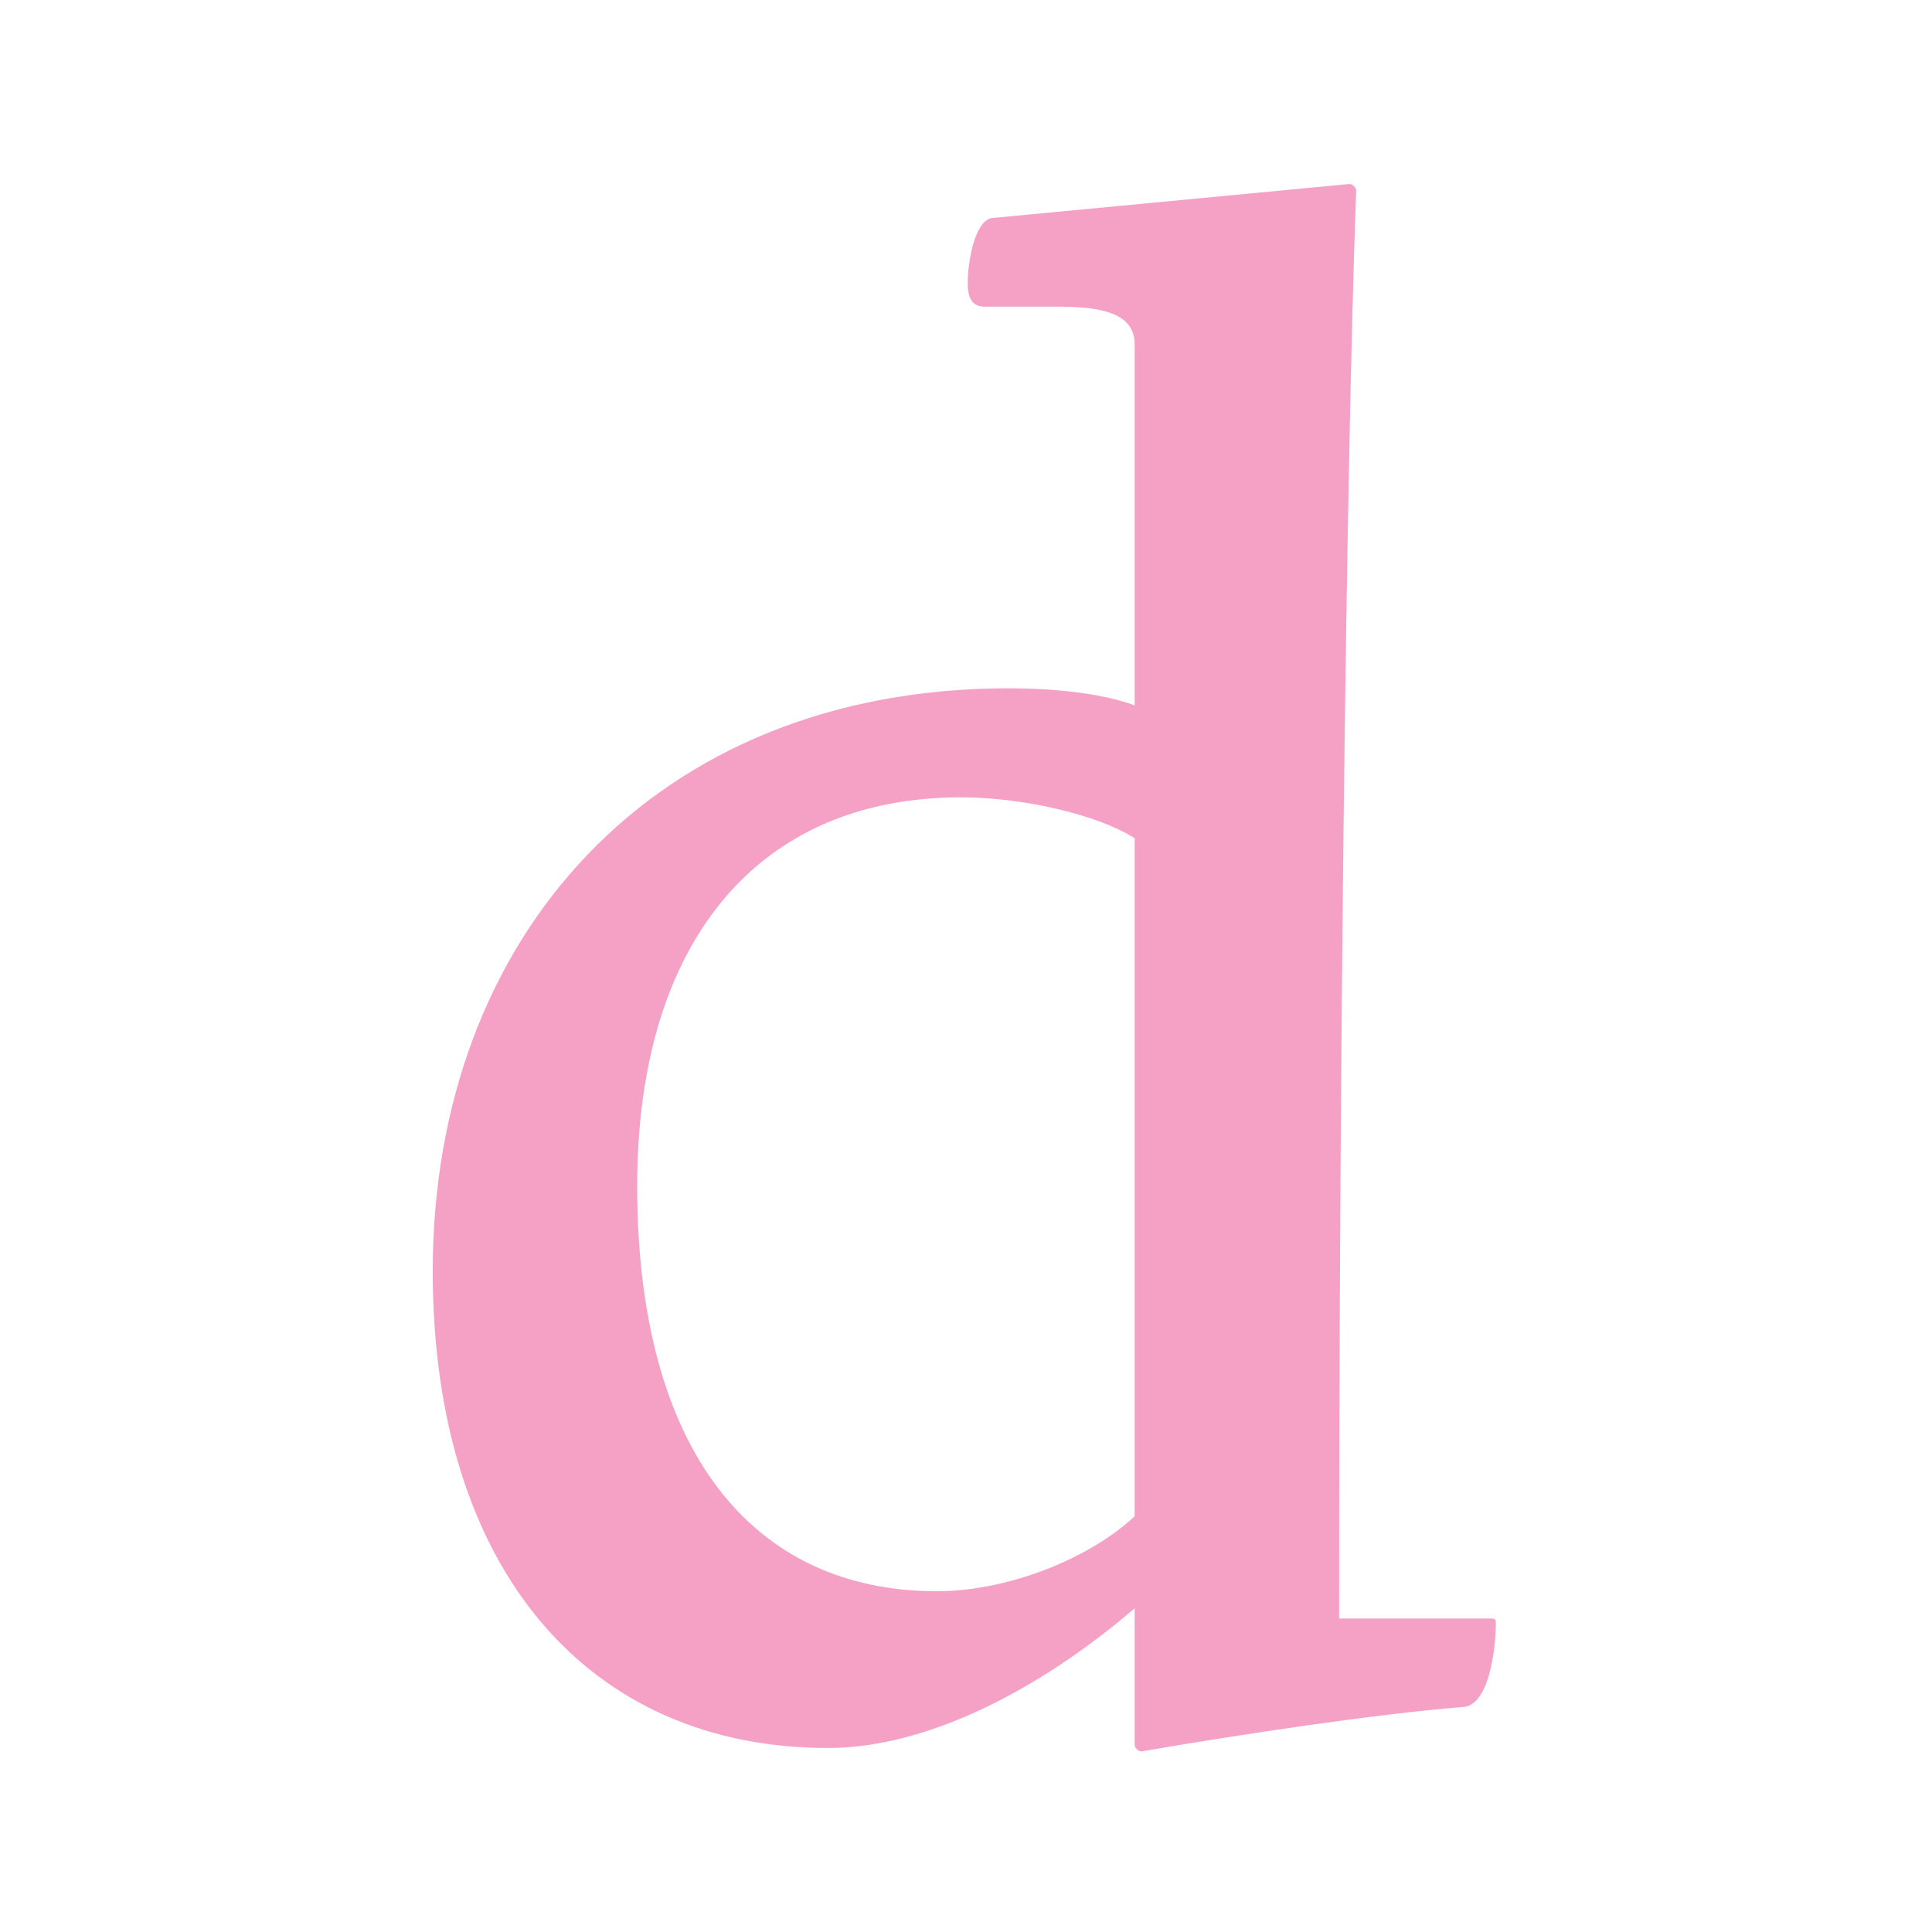 <?xml version="1.0" encoding="utf-8"?>
<!-- Generator: Adobe Illustrator 23.0.1, SVG Export Plug-In . SVG Version: 6.00 Build 0)  -->
<svg version="1.1" id="Vrstva_1" xmlns="http://www.w3.org/2000/svg" xmlns:xlink="http://www.w3.org/1999/xlink" x="0px" y="0px"
	 viewBox="0 0 56.7 56.7" style="enable-background:new 0 0 56.7 56.7;" xml:space="preserve">
<style type="text/css">
	.st0{fill:#F5A1C5;}
</style>
<path class="st0" d="M33.3,44.5c-1.4,1.3-3.8,2.2-5.8,2.2c-5.4,0-8.8-4.1-8.8-11.9c0-7.1,3.5-11.4,9.5-11.4c1.8,0,4,0.5,5.1,1.2
	V44.5z M39.3,47.4c0-15.7,0.2-33.5,0.5-41.8c0-0.1-0.1-0.2-0.2-0.2l-10.5,1c-0.5,0.1-0.7,1.3-0.7,1.9c0,0.4,0.1,0.7,0.5,0.7H31
	c1.1,0,2.3,0.1,2.3,1.1v10.6c-1.1-0.4-2.6-0.5-3.7-0.5c-10.4,0-16.9,7.3-16.9,17.1c0,8.8,4.6,14,11.6,14c2.9,0,6.2-1.7,9-4.1v4
	c0,0.1,0.1,0.2,0.2,0.2c2.9-0.5,6.9-1.1,9.4-1.3c0.8,0,1-1.7,1-2.5c0-0.1-0.1-0.1-0.1-0.1H39.3z"/>
</svg>
